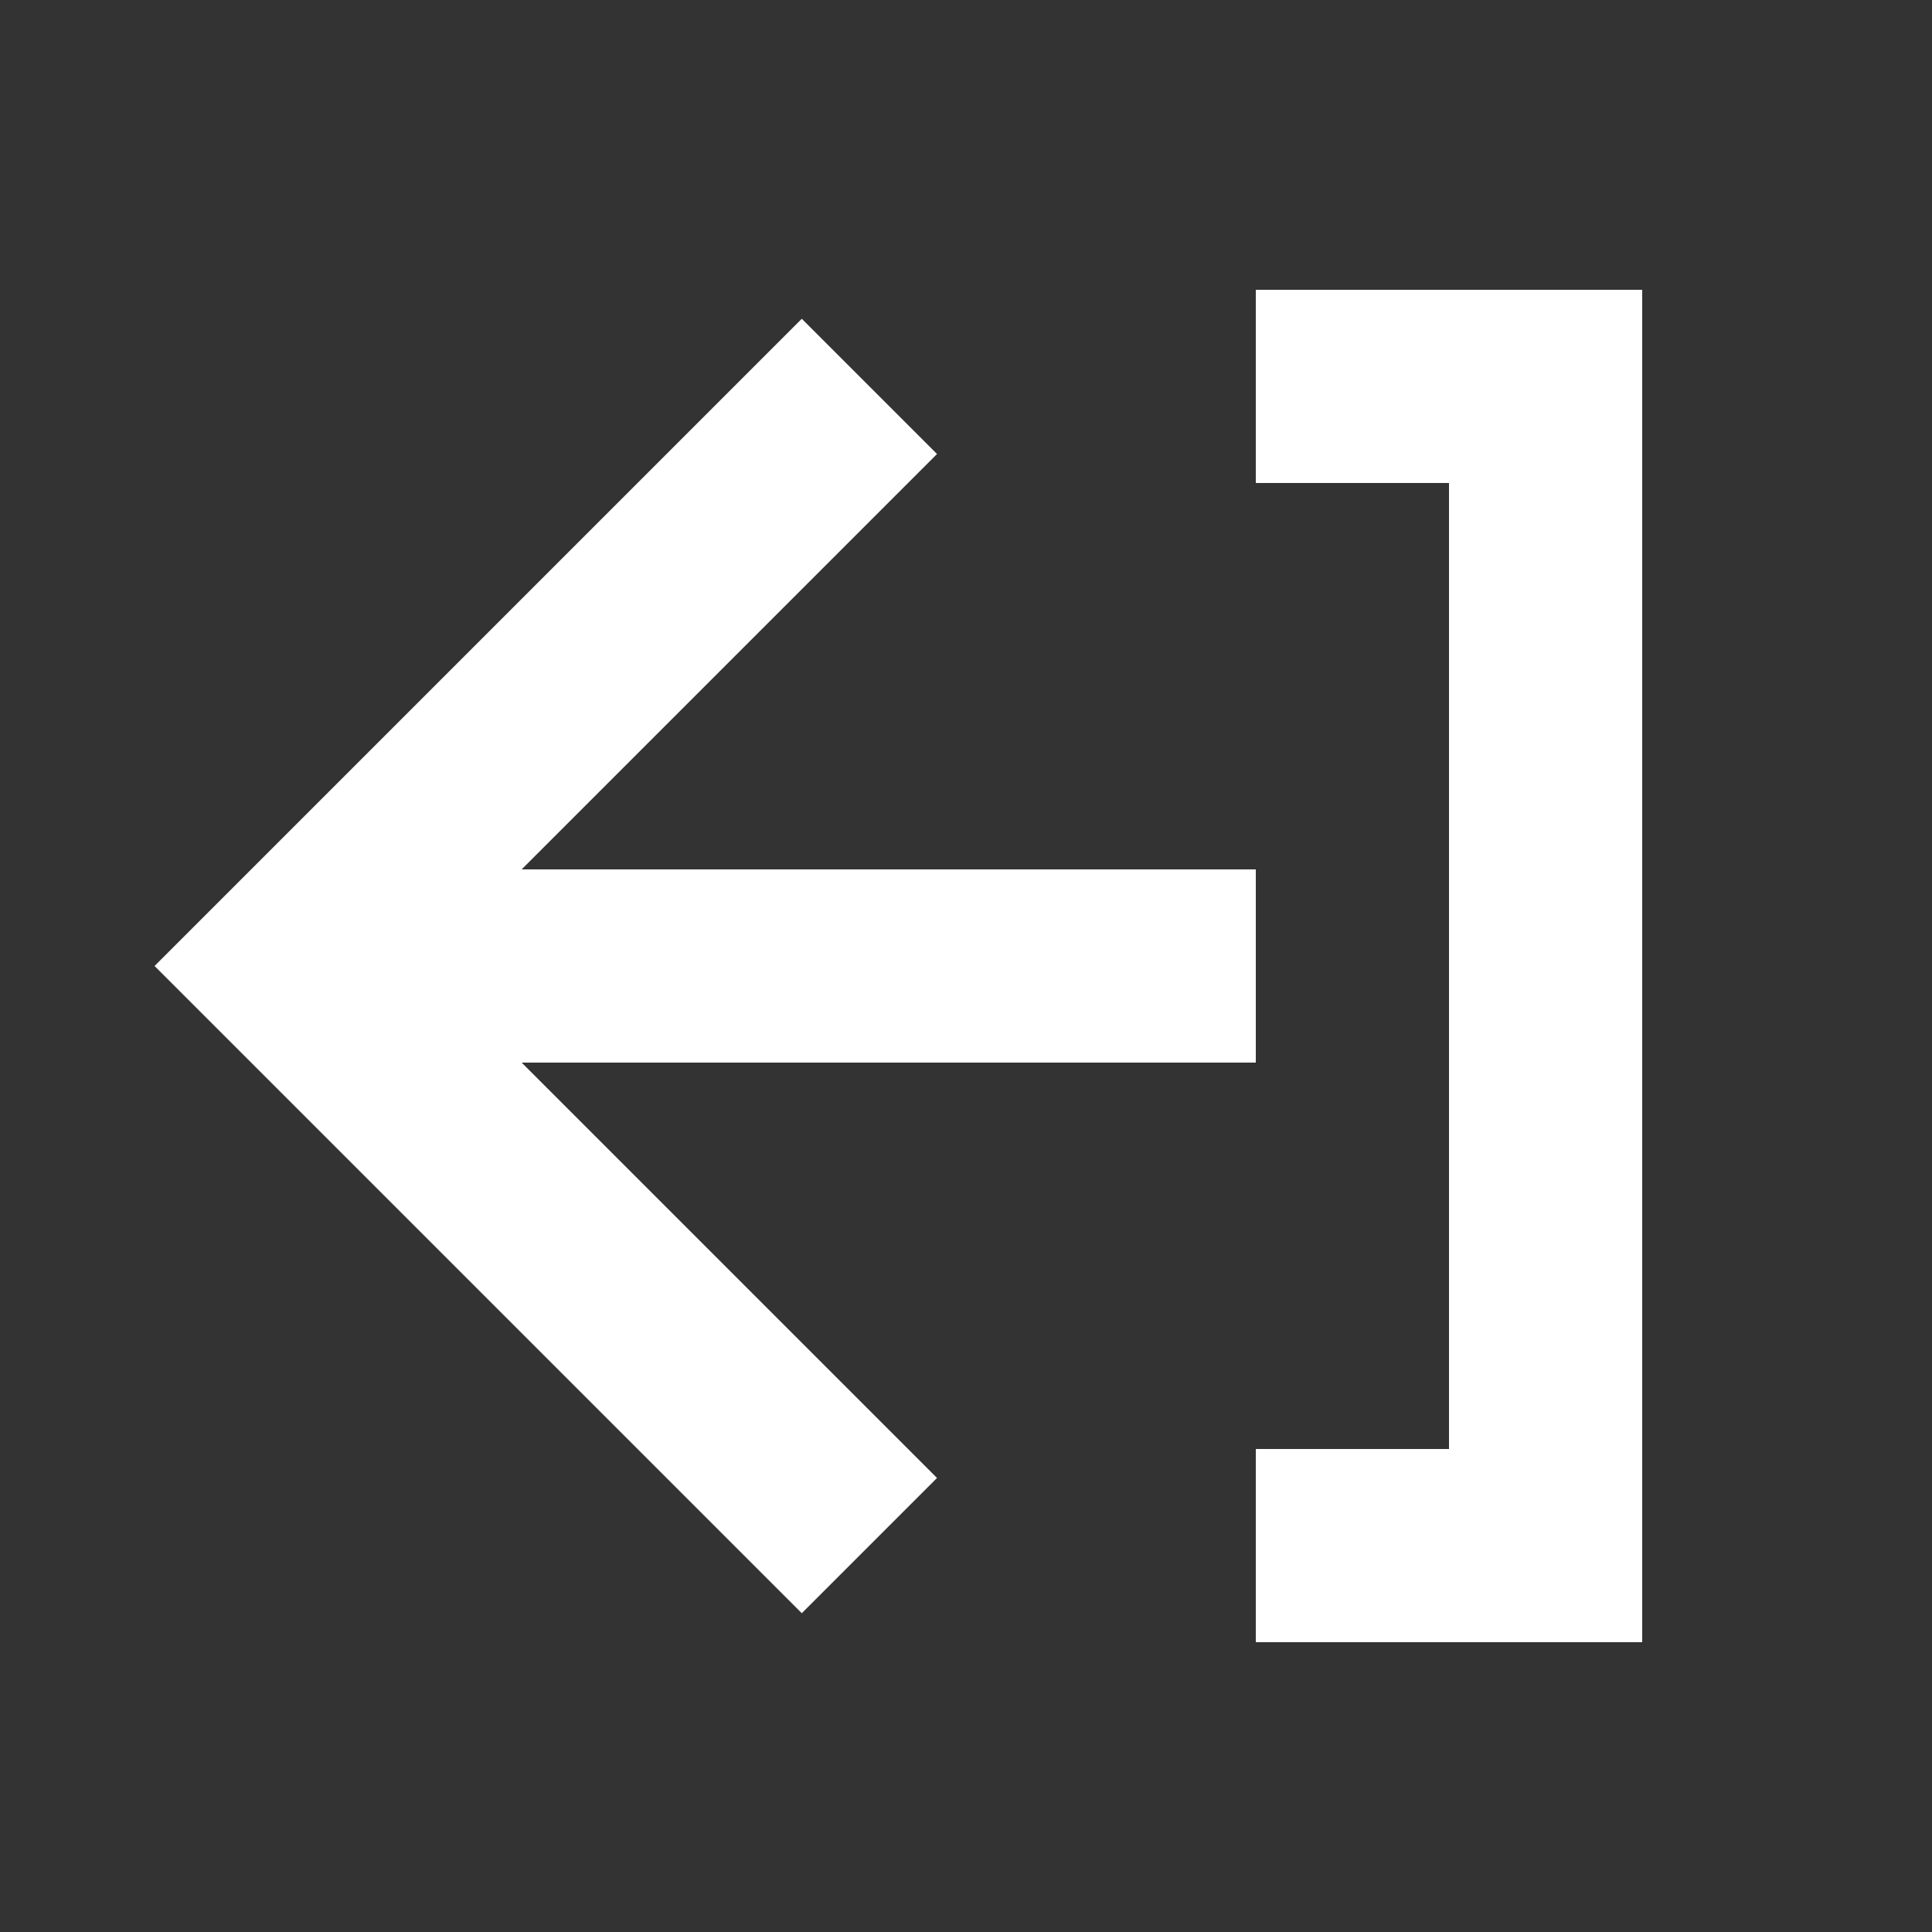 <svg width="21" height="21" viewBox="0 0 21 21" fill="none" xmlns="http://www.w3.org/2000/svg">
<rect x="0" y="0" width="21" height="21" fill="#333333" stroke="none"/>
<g clip-path="url(#clip0_8_554)">
<path d="M13.65 3.15V5.25H15.75V15.75H13.65V17.85H17.85V3.15H13.65ZM13.65 11.55V9.45H5.67L10.185 4.935L8.715 3.465L1.68 10.5L8.715 17.535L10.185 16.065L5.67 11.55H13.65Z" fill="white"/>
</g>
<defs>
<clipPath id="clip0_8_554">
<rect width="21" height="21" fill="white"/>
</clipPath>
</defs>
</svg>
